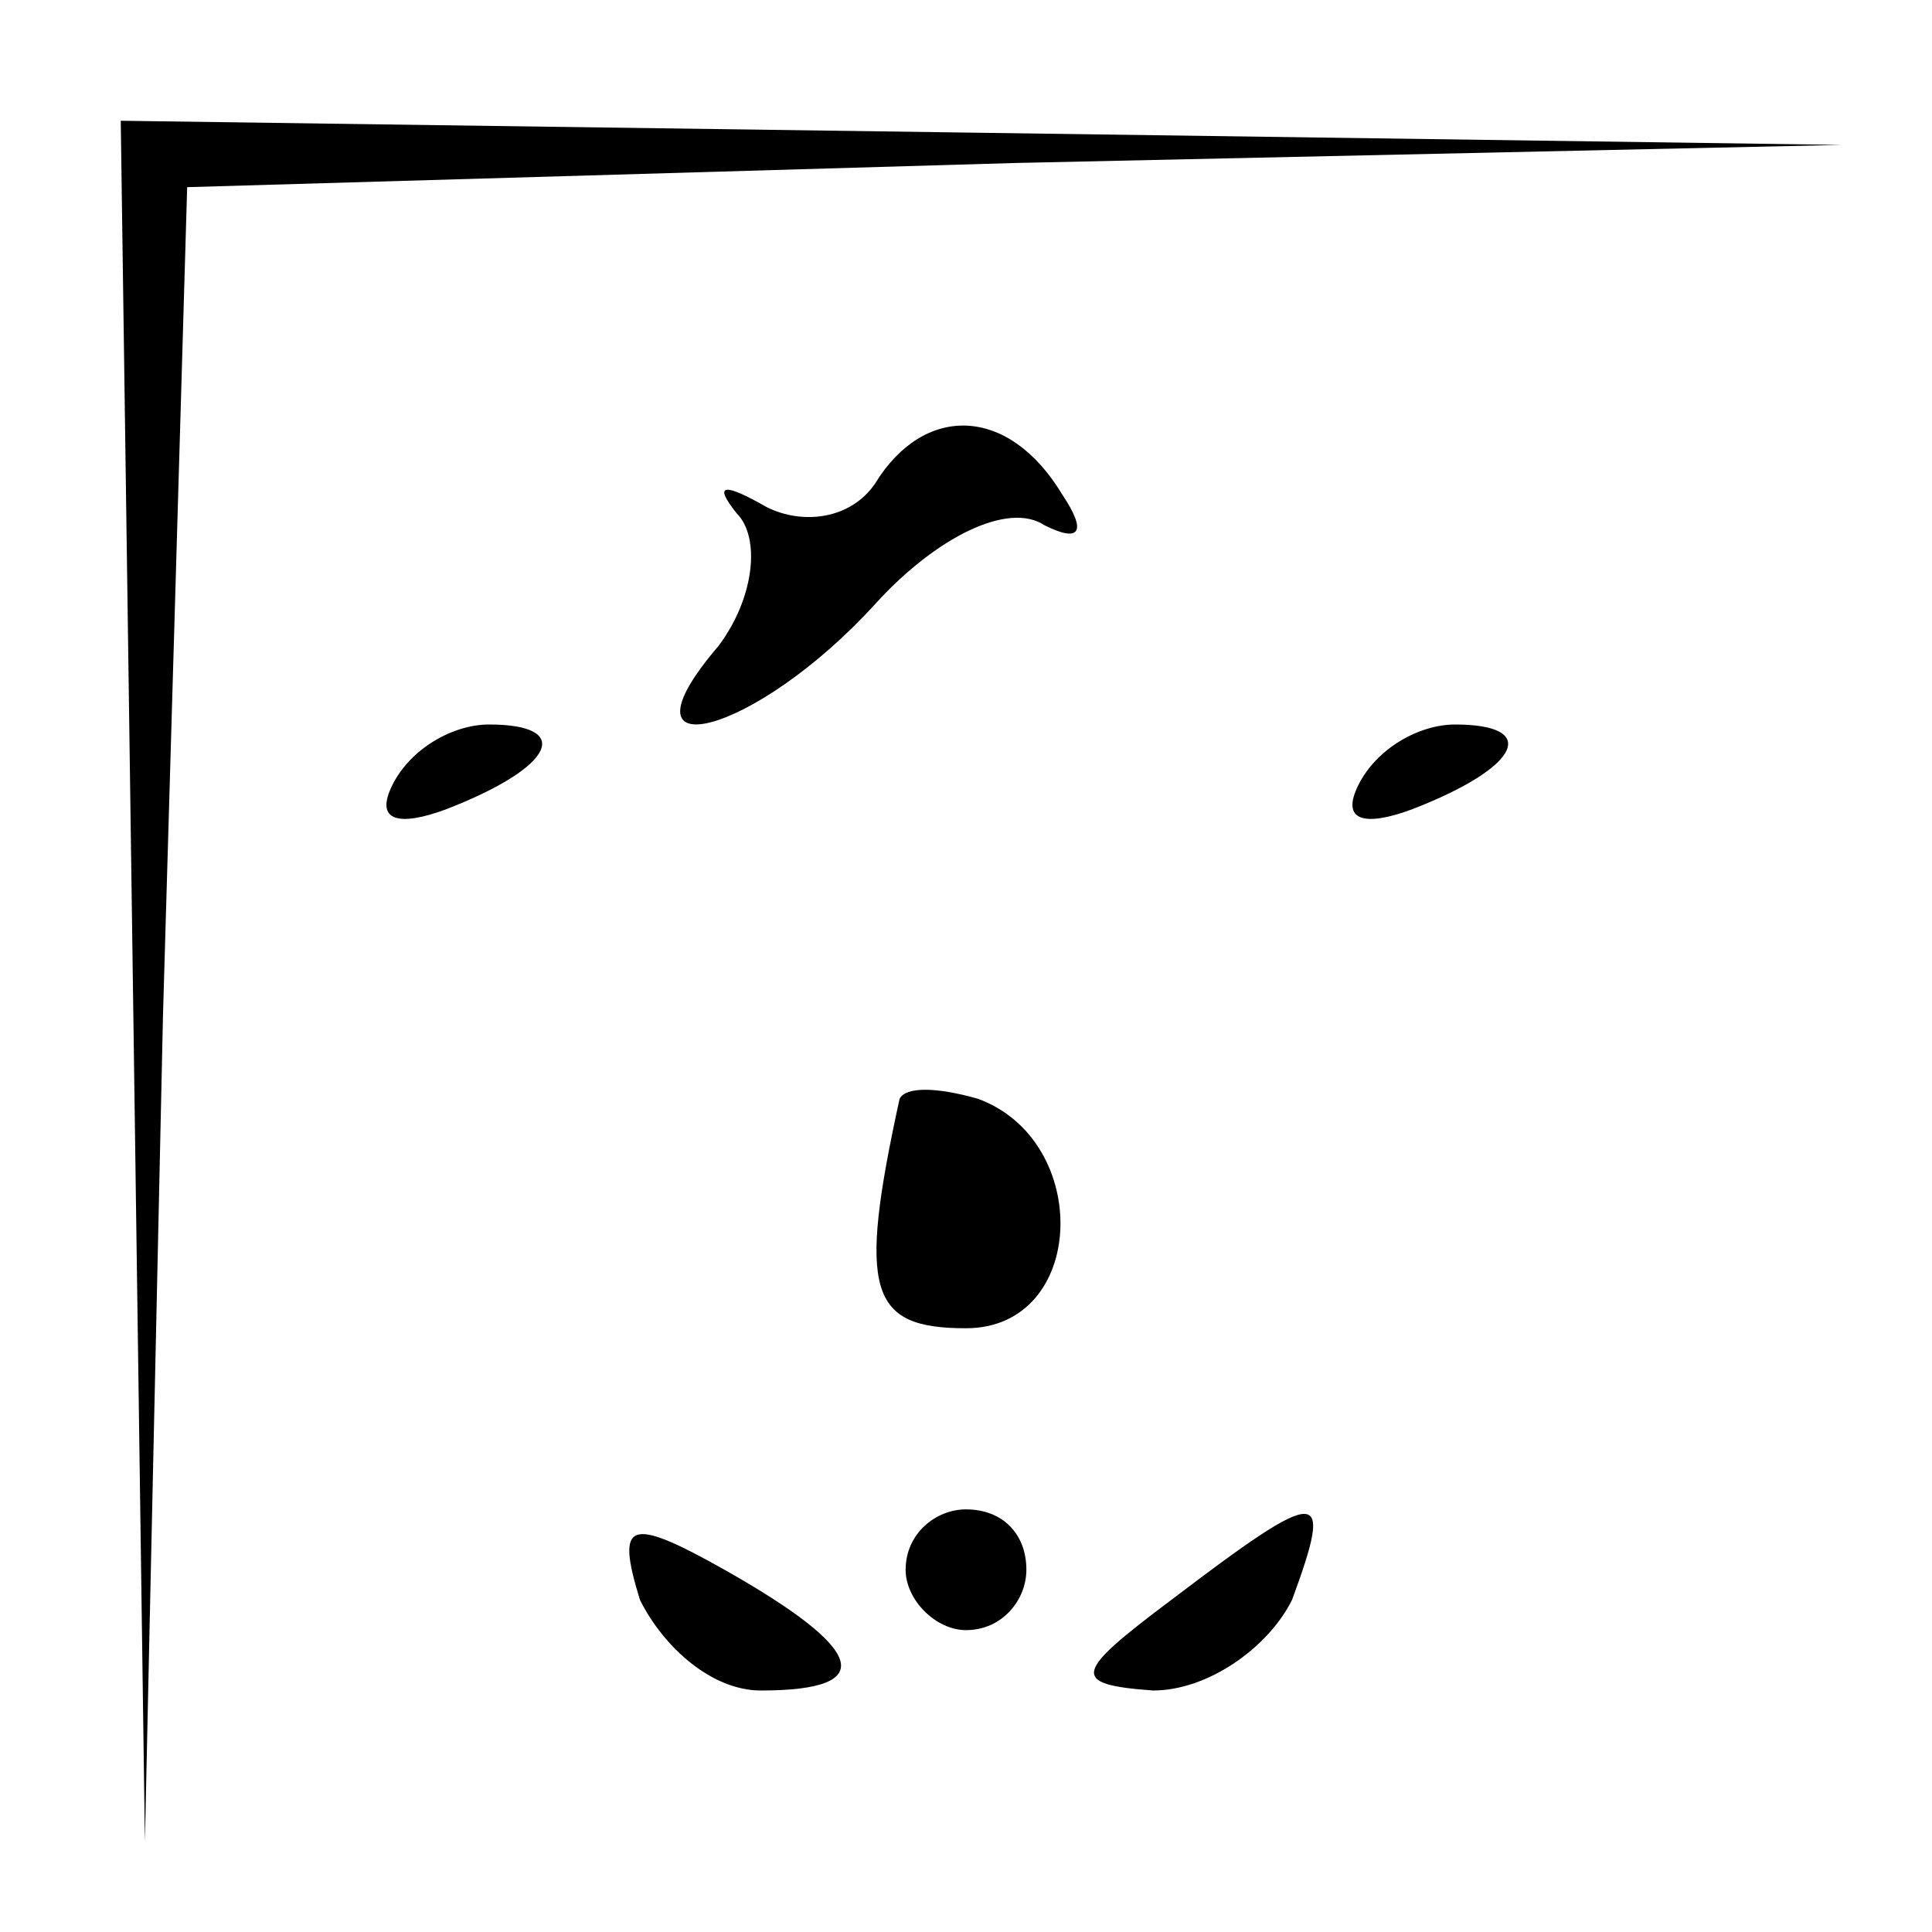 <?xml version="1.0" standalone="no"?>
<!DOCTYPE svg PUBLIC "-//W3C//DTD SVG 20010904//EN"
 "http://www.w3.org/TR/2001/REC-SVG-20010904/DTD/svg10.dtd">
<svg version="1.0" xmlns="http://www.w3.org/2000/svg"
 width="32pt" height="32pt" viewBox="0 0 32 32"
 preserveAspectRatio="xMidYMid meet">
<g transform="translate(0,32) scale(0.1,-0.1)"
fill="#000000" stroke="none">
<path fill="#000000" stroke="none" d="M22 158 l2 -143 3 137 4 137 137 4 137
3 -142 2 -143 2 2 -142z"/>
<path fill="#000000" stroke="none" d="M145 240 c-4 -6 -12 -7 -18 -4 -7 4 -9
4 -5 -1 4 -4 3 -14 -3 -22 -18 -21 6 -15 26 7 10 11 22 17 28 13 6 -3 7 -1 3
5 -9 15 -23 15 -31 2z"/>
<path fill="#000000" stroke="none" d="M65 190 c-3 -6 1 -7 9 -4 18 7 21 14 7
14 -6 0 -13 -4 -16 -10z"/>
<path fill="#000000" stroke="none" d="M225 190 c-3 -6 1 -7 9 -4 18 7 21 14
7 14 -6 0 -13 -4 -16 -10z"/>
<path fill="#000000" stroke="none" d="M149 138 c-7 -32 -5 -38 11 -38 20 0
21 31 2 38 -7 2 -12 2 -13 0z"/>
<path fill="#000000" stroke="none" d="M106 55 c4 -8 12 -15 20 -15 20 0 17 7
-6 20 -16 9 -18 8 -14 -5z"/>
<path fill="#000000" stroke="none" d="M150 60 c0 -5 5 -10 10 -10 6 0 10 5
10 10 0 6 -4 10 -10 10 -5 0 -10 -4 -10 -10z"/>
<path fill="#000000" stroke="none" d="M194 55 c-16 -12 -17 -14 -3 -15 9 0
19 7 23 15 7 19 5 19 -20 0z"/>
</g>
</svg>

